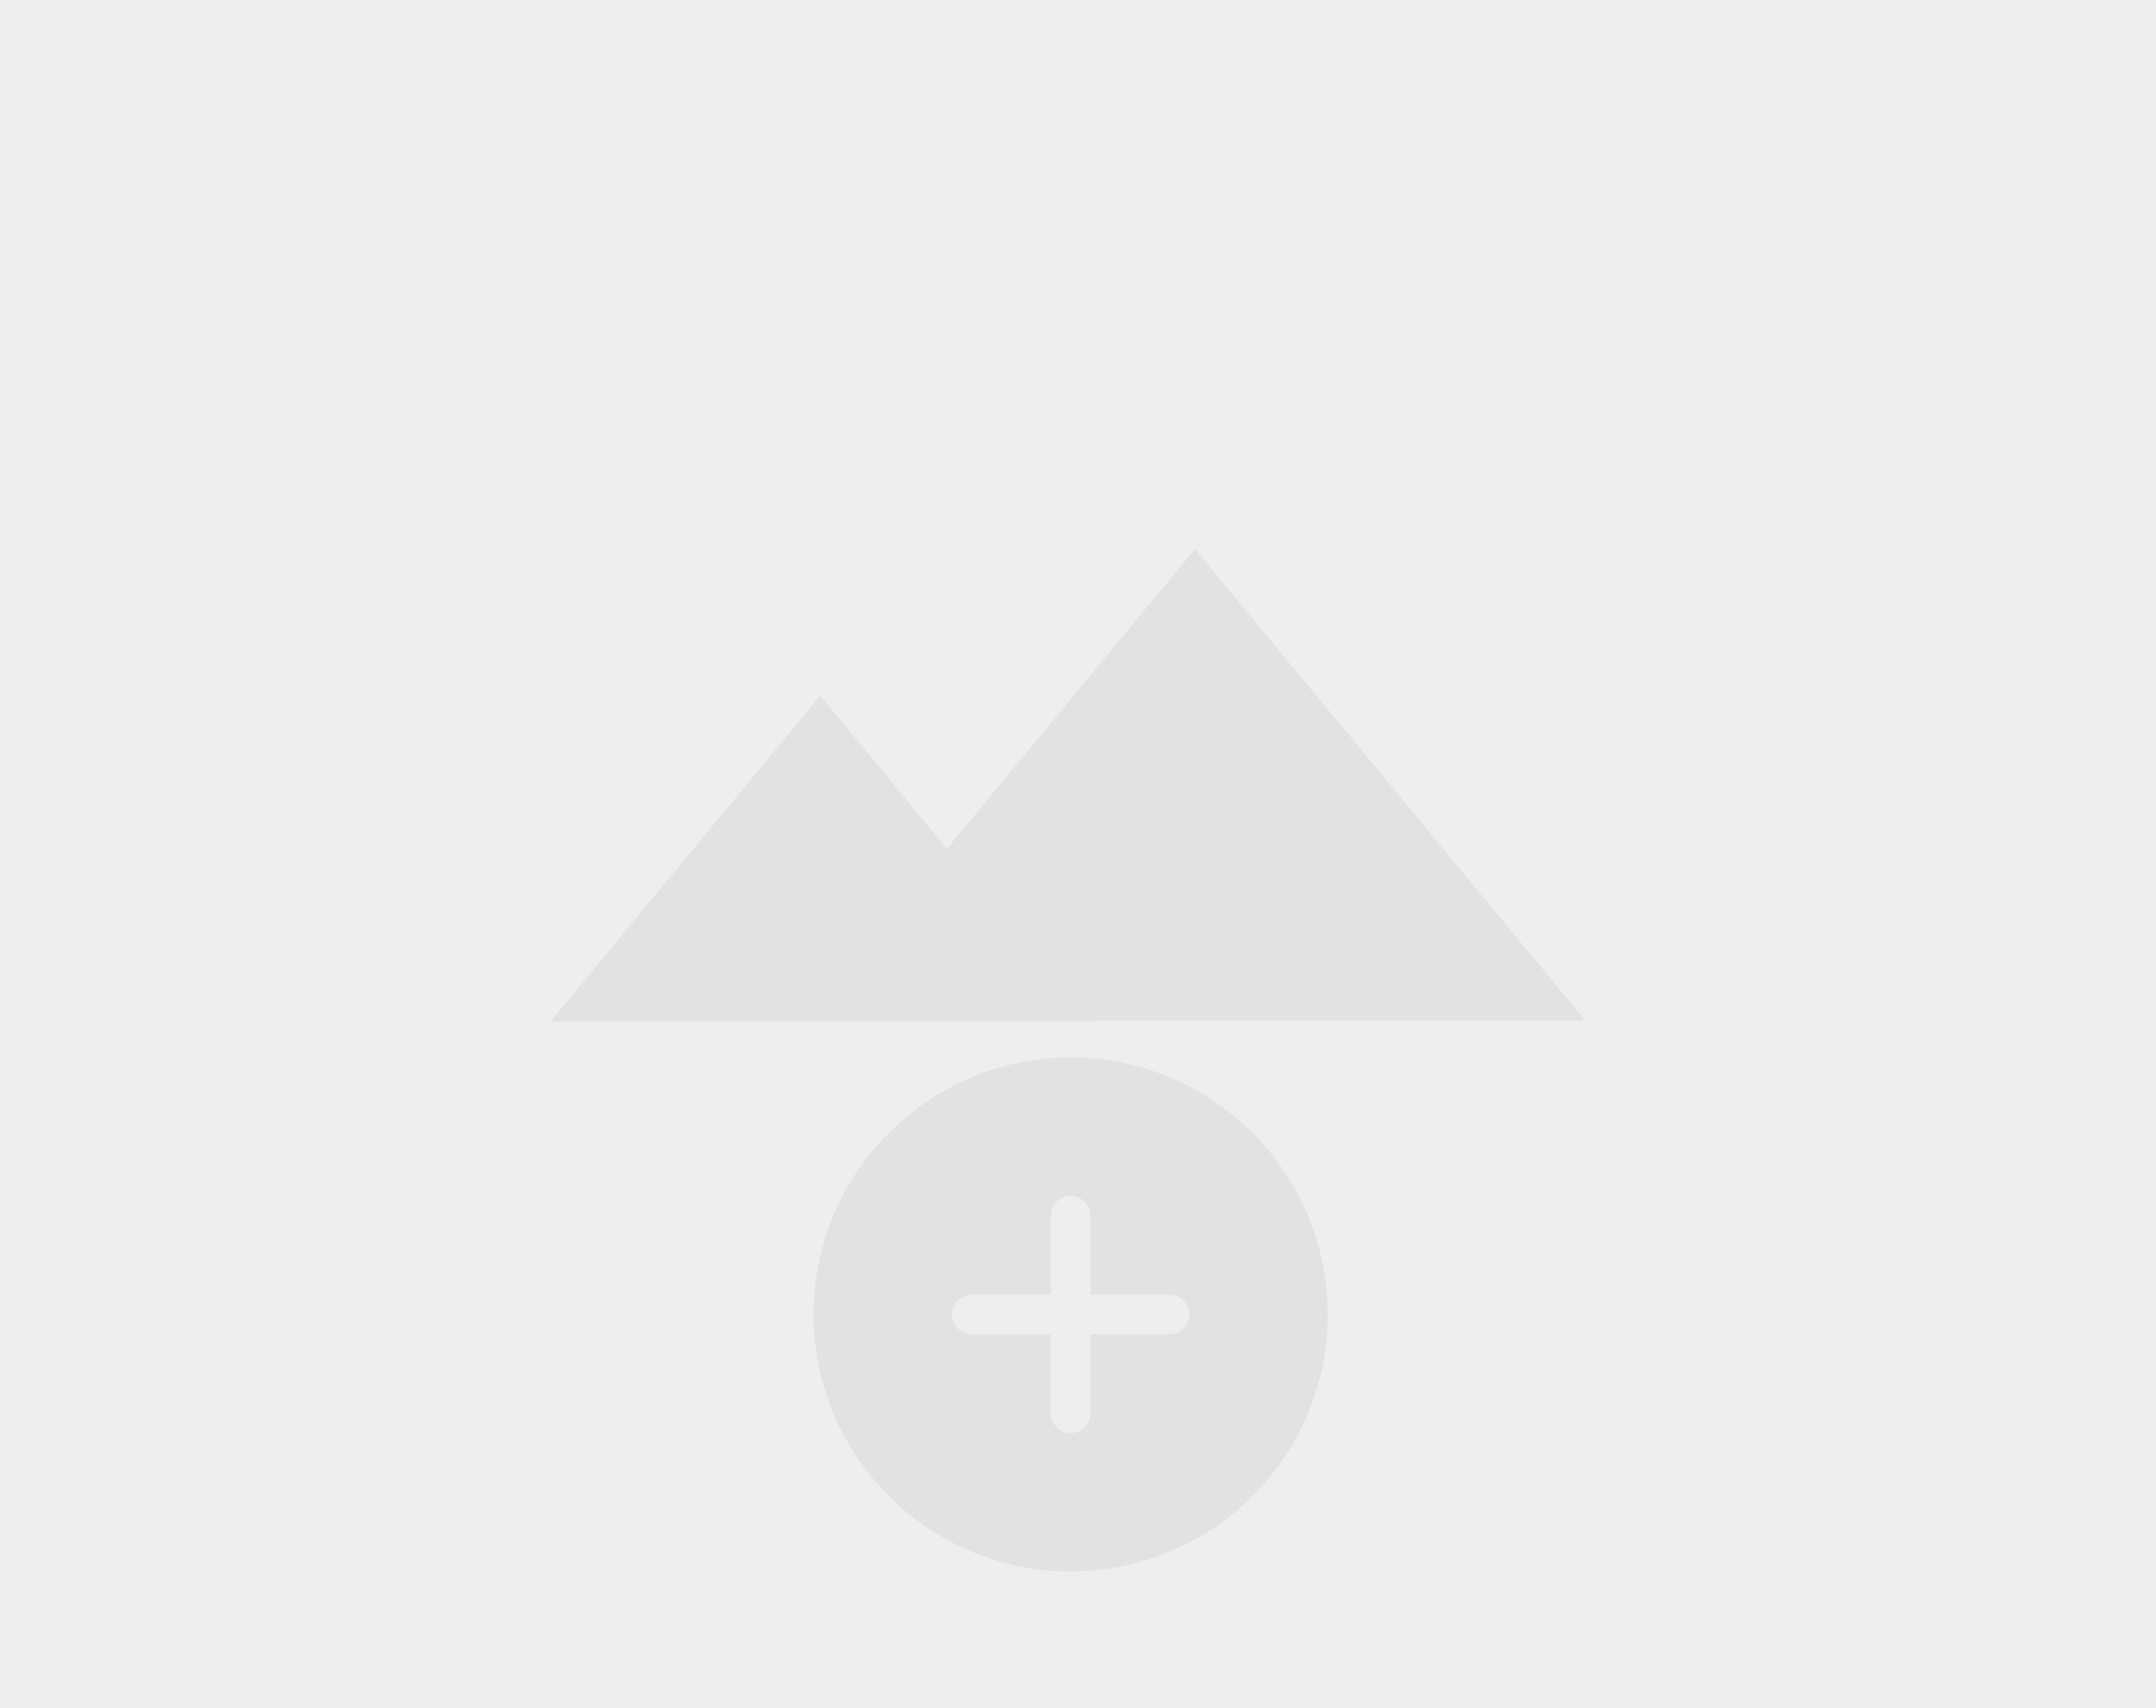 <svg width="106" height="84" viewBox="0 0 106 84" fill="none" xmlns="http://www.w3.org/2000/svg">
<rect width="106" height="84" fill="#EEEEEE"/>
<path d="M40.328 34.213L53.602 50.249H27.053L40.328 34.213Z" fill="#E2E2E2"/>
<path d="M58.752 27L77.944 50.184H39.561L58.752 27Z" fill="#E2E2E2"/>
<path d="M52.641 52C45.671 52 40 57.671 40 64.641C40 71.611 45.671 77.281 52.641 77.281C59.611 77.281 65.281 71.611 65.281 64.641C65.281 57.671 59.611 52 52.641 52ZM57.502 65.613H53.613V69.502C53.613 69.76 53.511 70.008 53.328 70.19C53.146 70.372 52.898 70.475 52.641 70.475C52.383 70.475 52.135 70.372 51.953 70.19C51.771 70.008 51.668 69.76 51.668 69.502V65.613H47.779C47.521 65.613 47.274 65.51 47.091 65.328C46.909 65.146 46.806 64.898 46.806 64.641C46.806 64.383 46.909 64.135 47.091 63.953C47.274 63.771 47.521 63.668 47.779 63.668H51.668V59.779C51.668 59.521 51.771 59.274 51.953 59.091C52.135 58.909 52.383 58.806 52.641 58.806C52.898 58.806 53.146 58.909 53.328 59.091C53.511 59.274 53.613 59.521 53.613 59.779V63.668H57.502C57.76 63.668 58.008 63.771 58.19 63.953C58.372 64.135 58.475 64.383 58.475 64.641C58.475 64.898 58.372 65.146 58.19 65.328C58.008 65.51 57.76 65.613 57.502 65.613Z" fill="#E2E2E2"/>
</svg>
